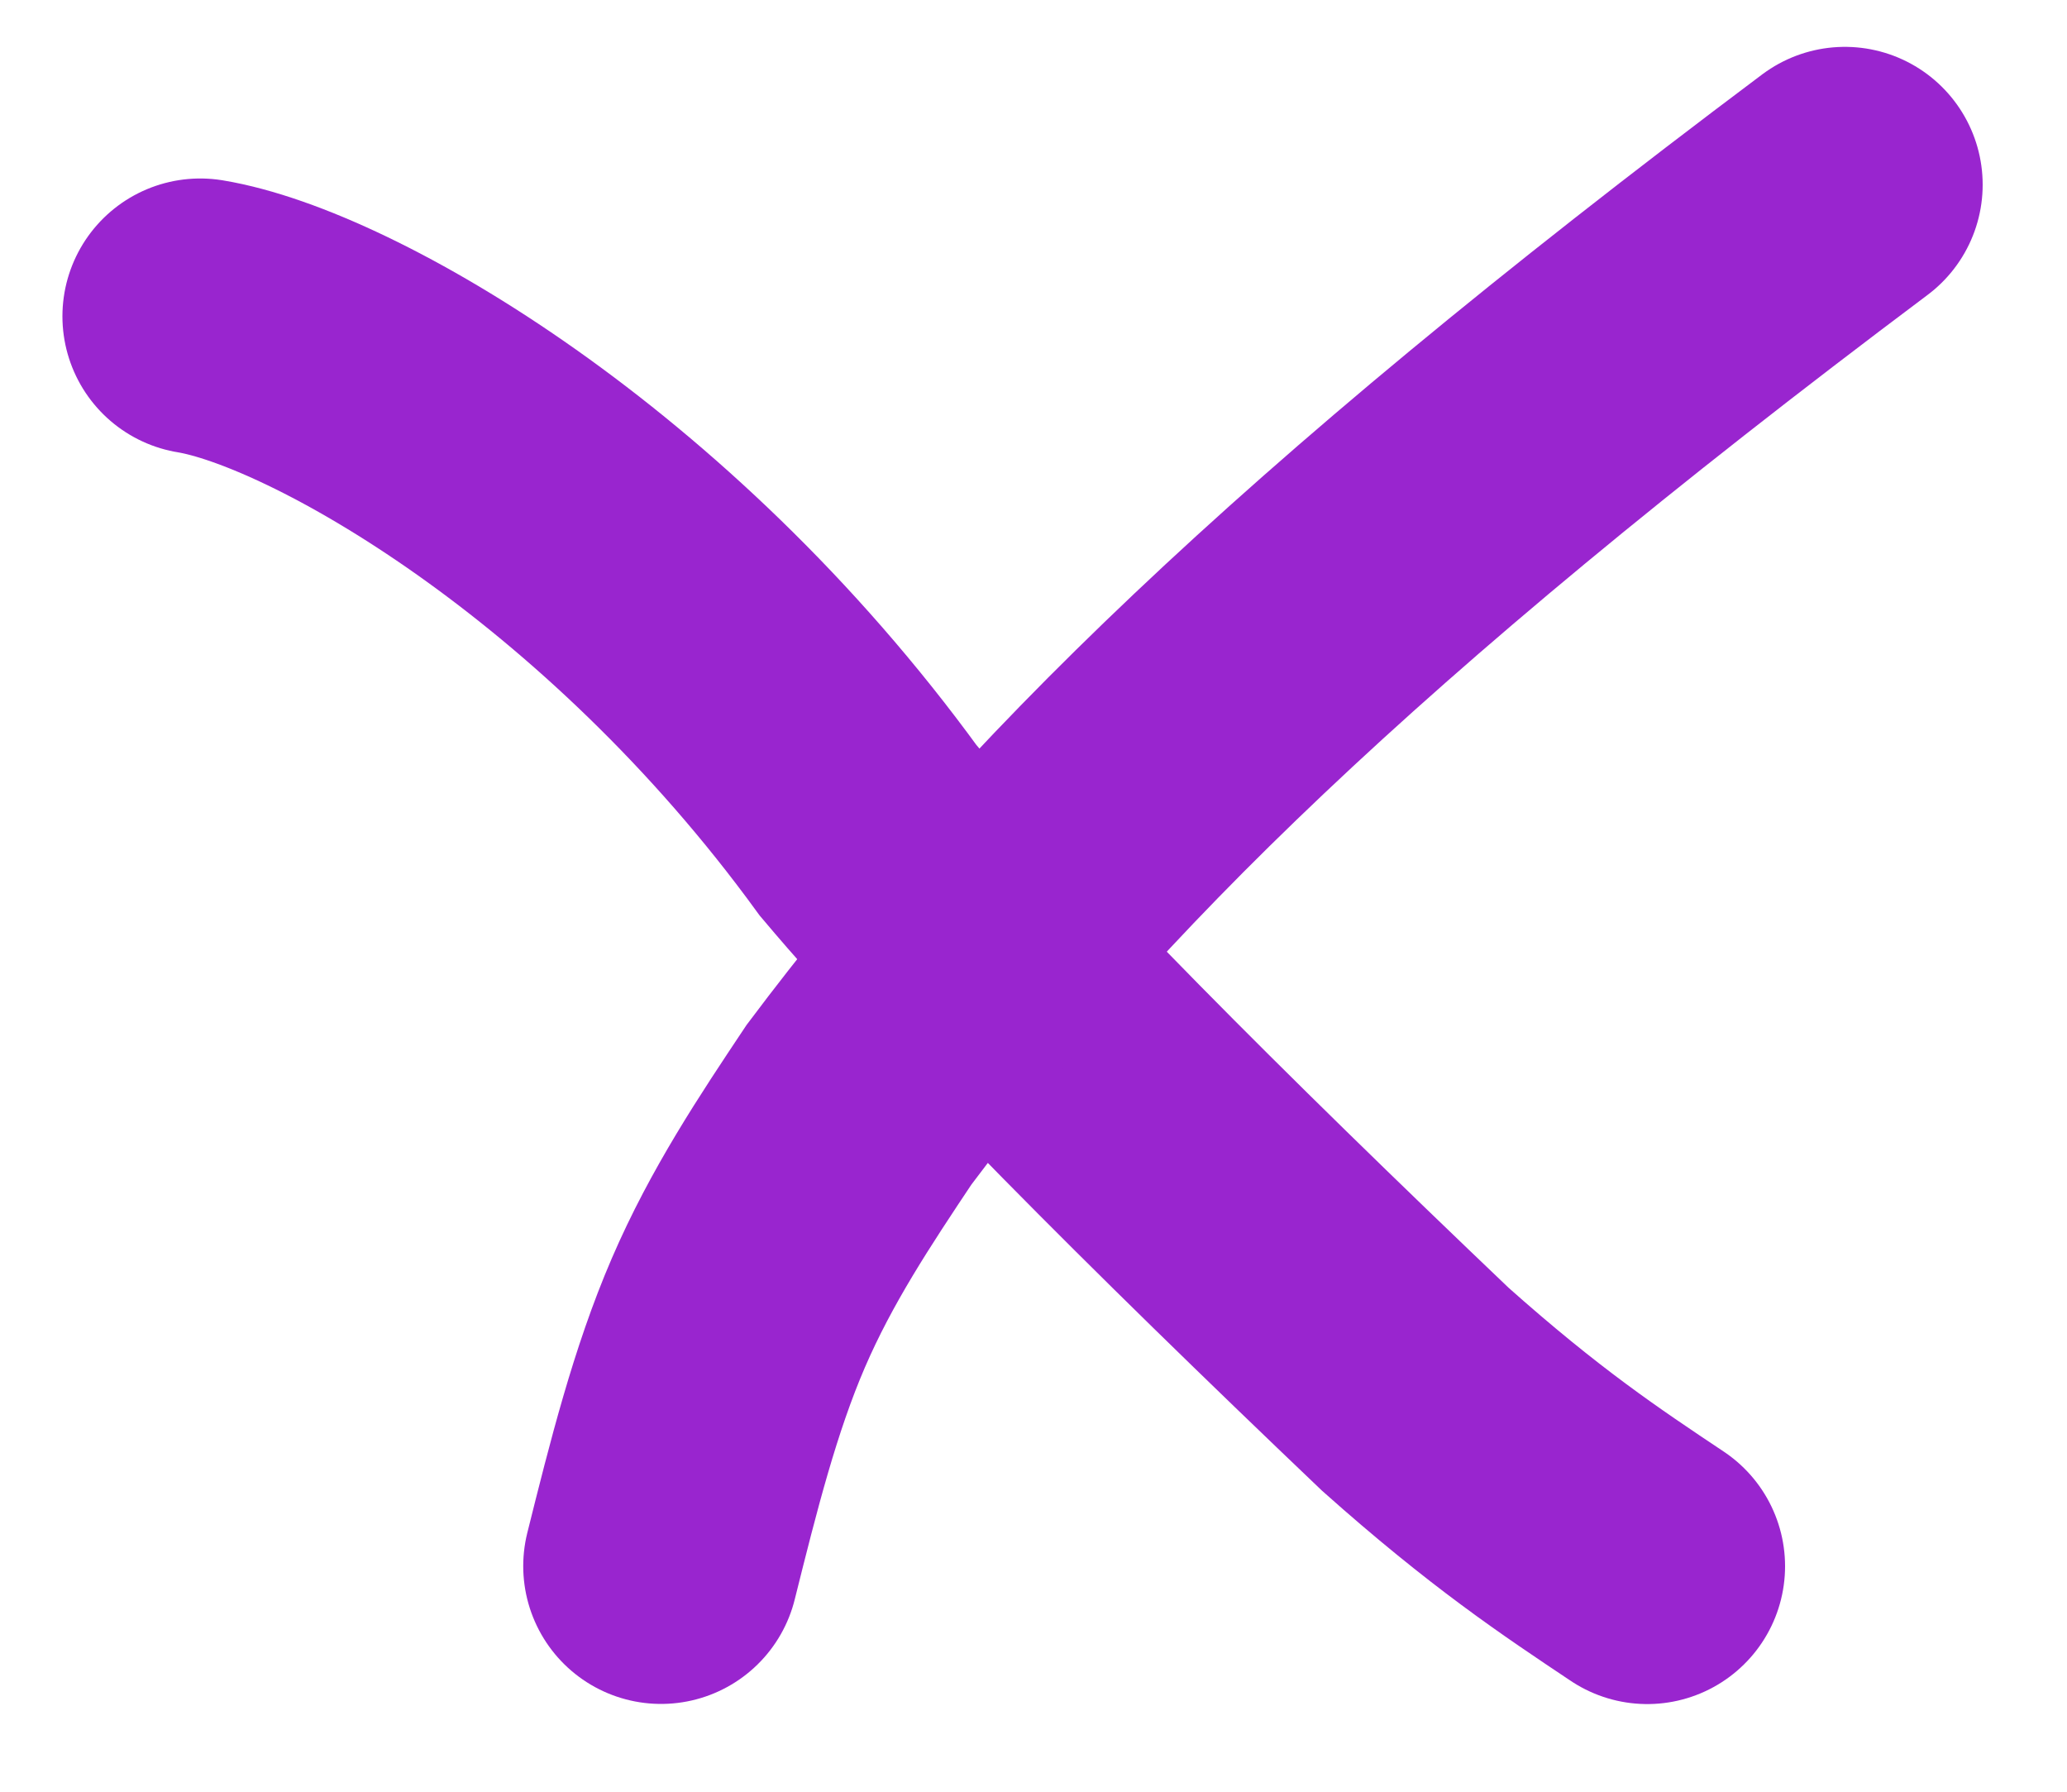 <svg width="15" height="13" viewBox="0 0 15 13" fill="none" xmlns="http://www.w3.org/2000/svg">
    <path
        d="M1.453 2.295C2.403 2.452 4.622 3.717 6.3 6.025C7.171 7.058 8.603 8.49 10.271 10.08C10.994 10.724 11.467 11.039 11.954 11.364"
        stroke="#9925CF" stroke-width="2" stroke-linecap="round" />
    <path
        d="M13.388 1.34C9.575 4.199 7.67 6.103 6.234 8.015C5.914 8.495 5.599 8.967 5.358 9.526C5.117 10.084 4.959 10.714 4.797 11.363"
        stroke="#9925CF" stroke-width="2" stroke-linecap="round" />
</svg>